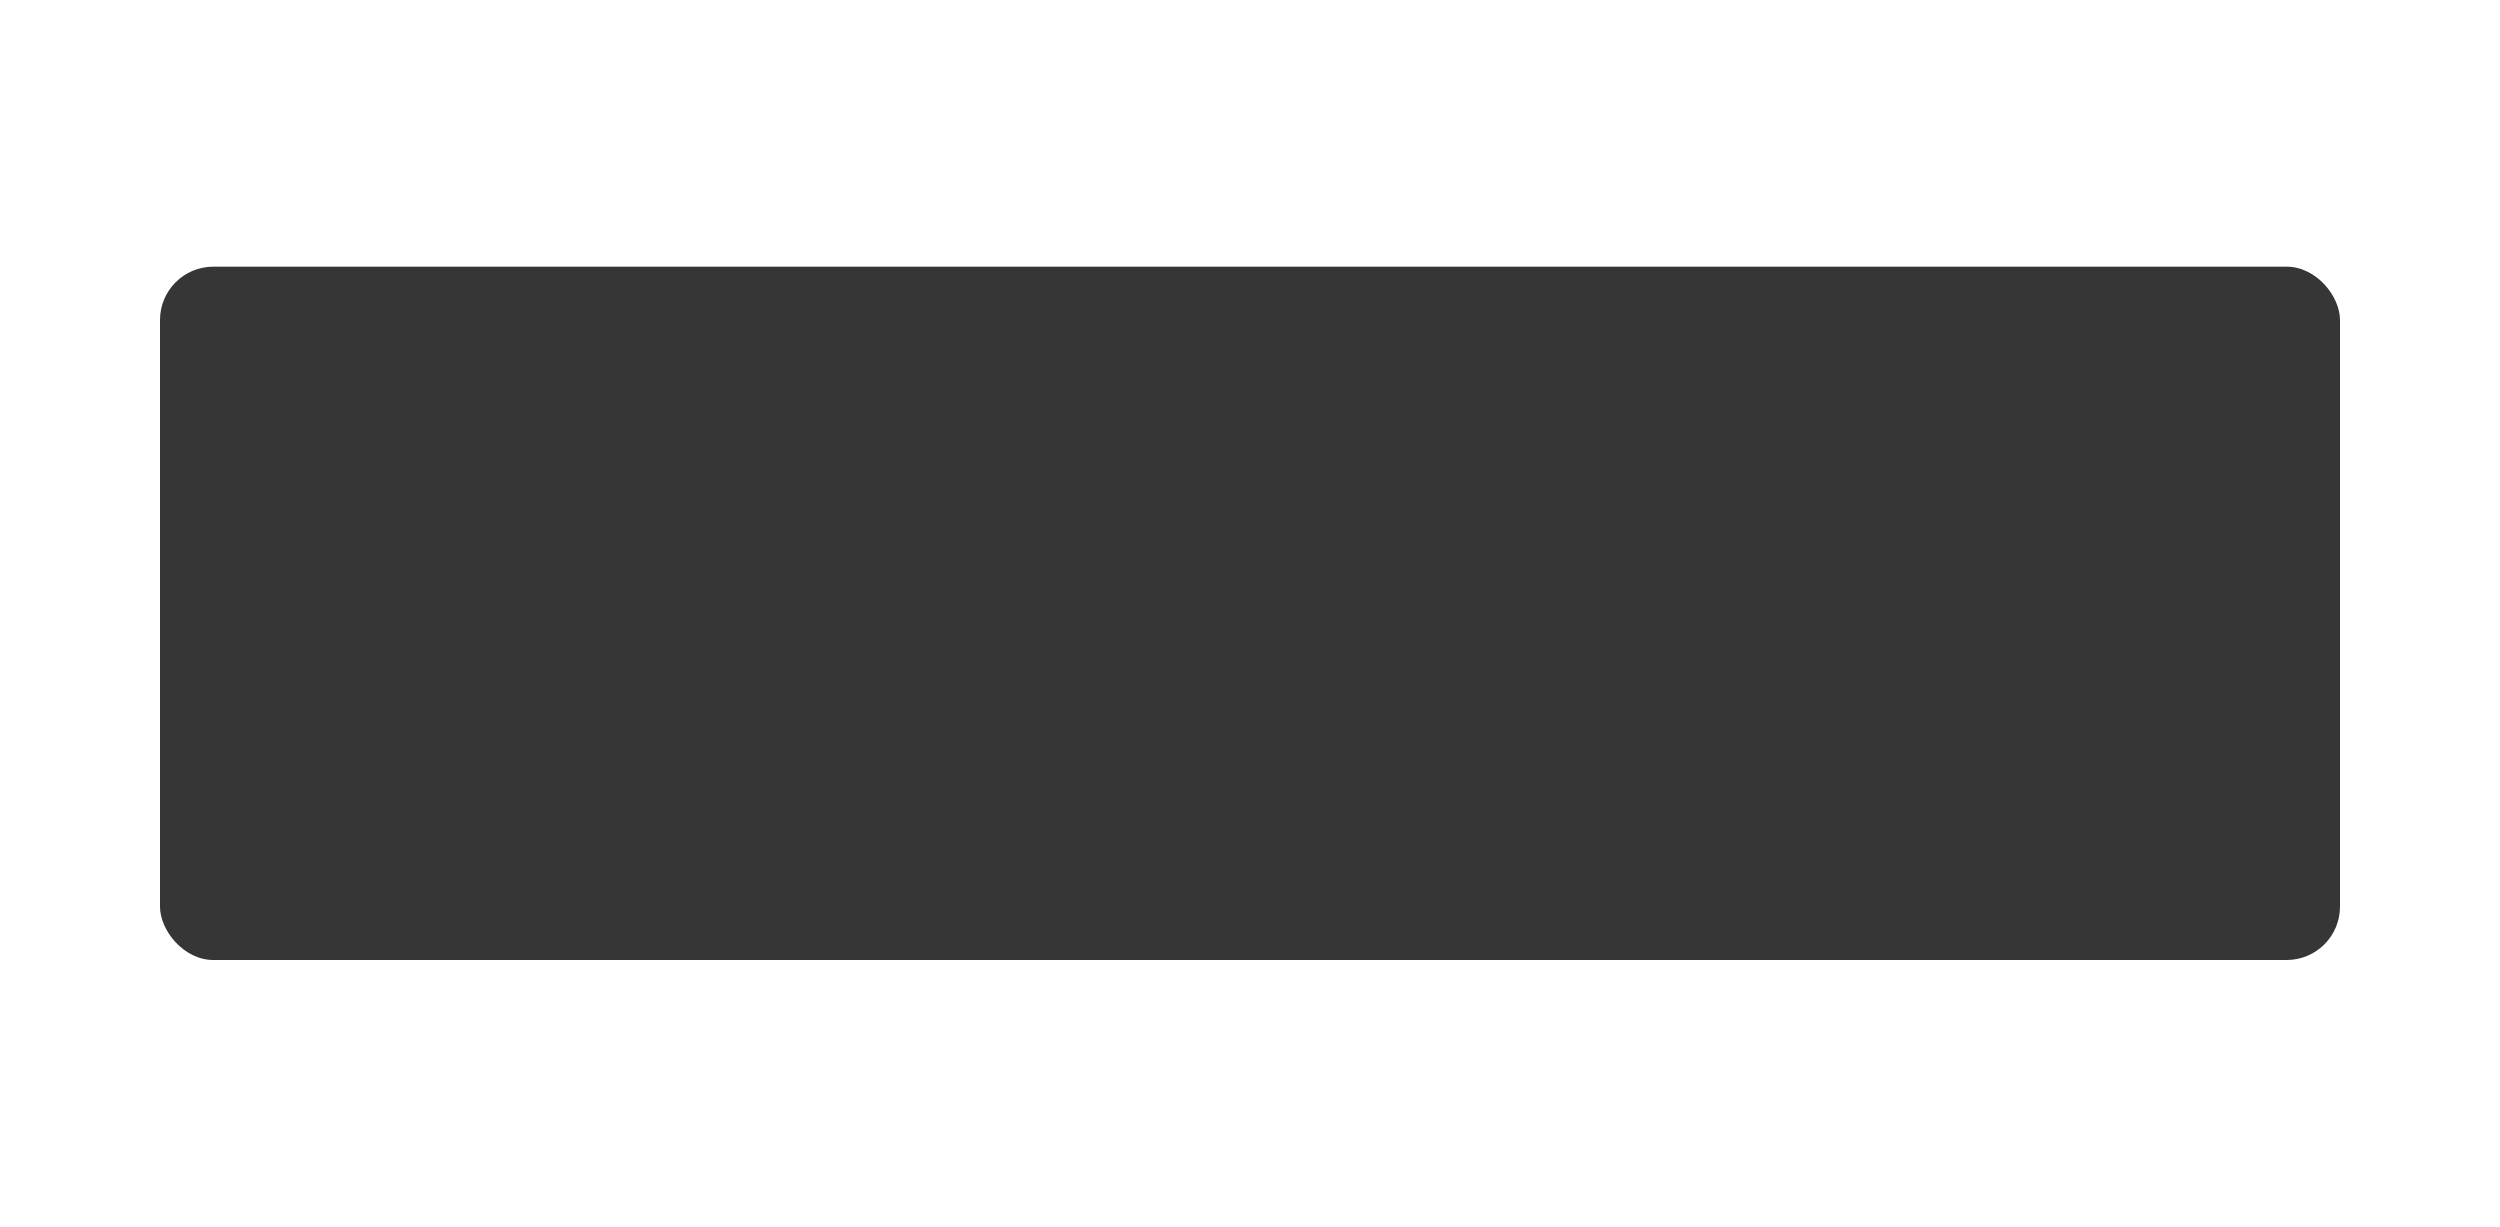 <svg width="375" height="184" viewBox="0 0 375 184" fill="none" xmlns="http://www.w3.org/2000/svg">
<g filter="url(#filter0_d_1_5458)">
<rect x="24" y="36" width="327" height="104" rx="8" fill="#363636"/>
</g>
<defs>
<filter id="filter0_d_1_5458" x="-16" y="0" width="407" height="184" filterUnits="userSpaceOnUse" color-interpolation-filters="sRGB">
<feFlood flood-opacity="0" result="BackgroundImageFix"/>
<feColorMatrix in="SourceAlpha" type="matrix" values="0 0 0 0 0 0 0 0 0 0 0 0 0 0 0 0 0 0 127 0" result="hardAlpha"/>
<feOffset dy="4"/>
<feGaussianBlur stdDeviation="20"/>
<feComposite in2="hardAlpha" operator="out"/>
<feColorMatrix type="matrix" values="0 0 0 0 0.058 0 0 0 0 0.086 0 0 0 0 0.229 0 0 0 0.08 0"/>
<feBlend mode="normal" in2="BackgroundImageFix" result="effect1_dropShadow_1_5458"/>
<feBlend mode="normal" in="SourceGraphic" in2="effect1_dropShadow_1_5458" result="shape"/>
</filter>
</defs>
</svg>
